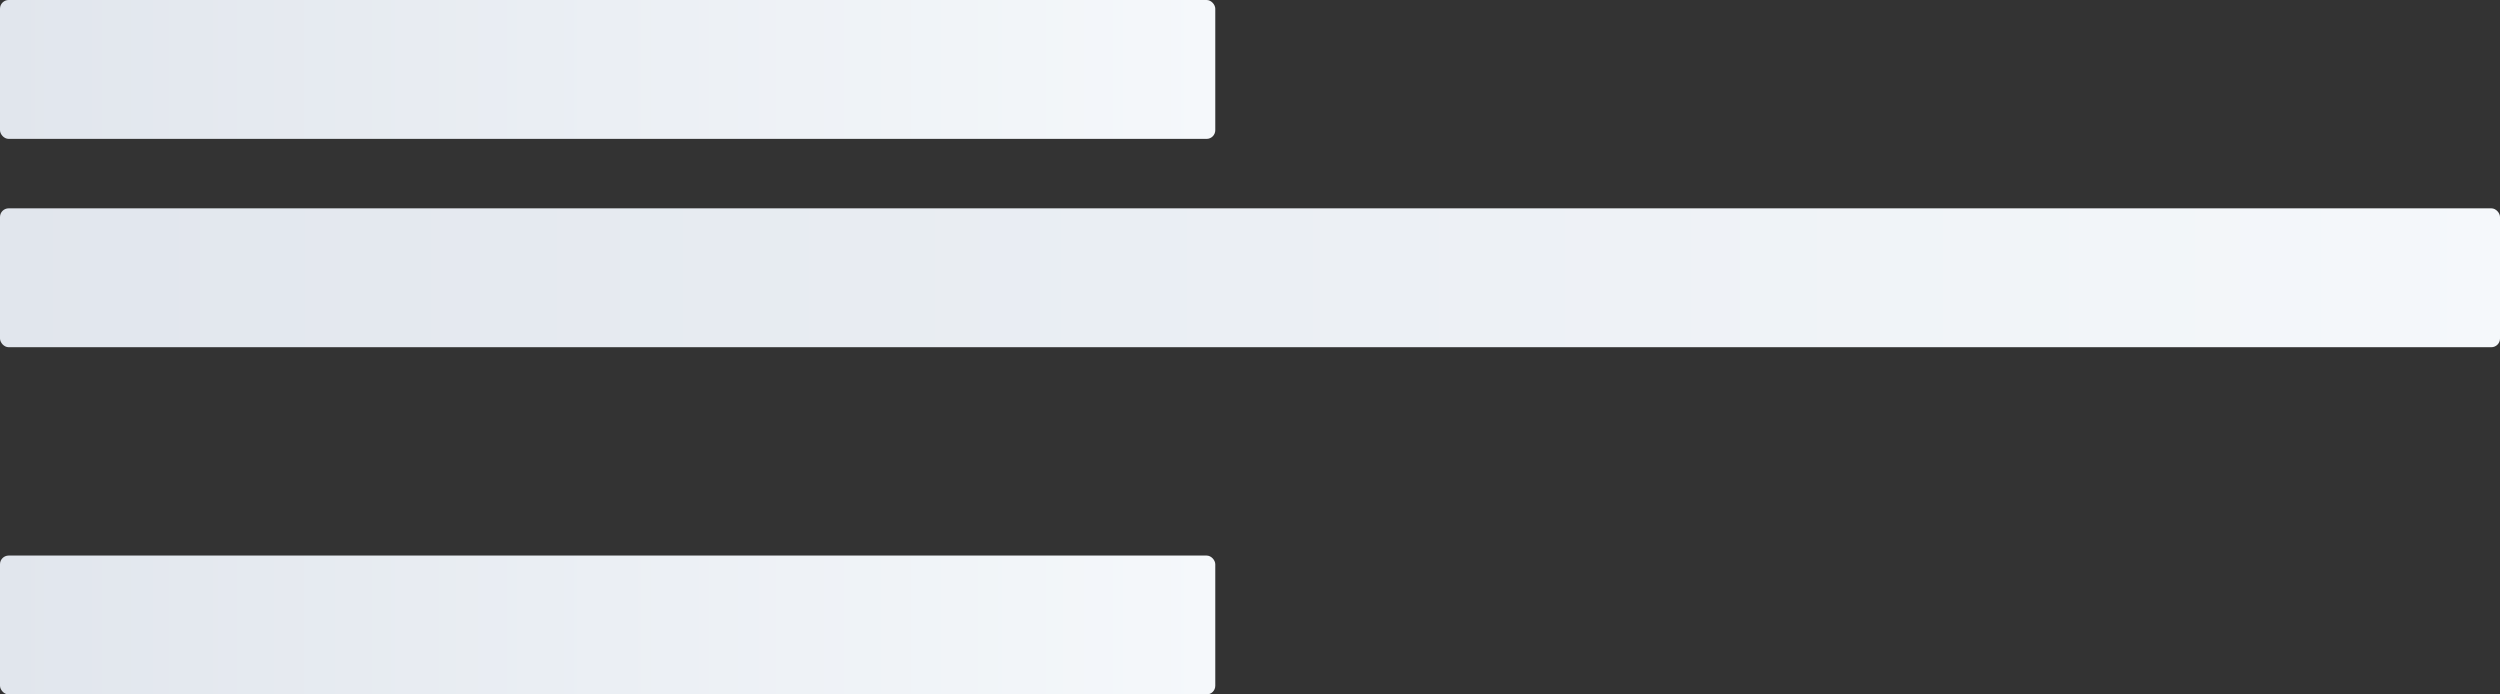 <?xml version="1.0" encoding="UTF-8"?>
<svg viewBox="0 0 288 80" version="1.1" xmlns="http://www.w3.org/2000/svg" xmlns:xlink="http://www.w3.org/1999/xlink">
    <rect x="0" y="0" width="288" height="80" fill="#333333" stroke="none"/>
    <title>55C95C1A-803D-4610-A90A-E011BD9BB0E3</title>
    <defs>
        <linearGradient x1="100%" y1="50%" x2="0%" y2="50%" id="linearGradient-1">
            <stop stop-color="#F5F8FB" offset="0%"></stop>
            <stop stop-color="#E1E6ED" offset="100%"></stop>
        </linearGradient>
        <linearGradient x1="100%" y1="50%" x2="0%" y2="50%" id="linearGradient-2">
            <stop stop-color="#F5F8FB" offset="0%"></stop>
            <stop stop-color="#E1E6ED" offset="100%"></stop>
        </linearGradient>
    </defs>
    <g id="Loaders" stroke="none" stroke-width="1" fill="none" fill-rule="evenodd">
        <g id="Skeleton-Loader---Billing-Information" transform="translate(-16, -1224)">
            <g id="Group-4" transform="translate(16, 1224)">
                <rect id="Rectangle-Copy-40" fill="url(#linearGradient-1)" x="0" y="0" width="140" height="16" rx="1"></rect>
                <rect id="Rectangle-Copy-42" fill="url(#linearGradient-1)" x="0" y="64" width="140" height="16" rx="1"></rect>
                <rect id="Rectangle-Copy-41" fill="url(#linearGradient-2)" x="0" y="24" width="288" height="16" rx="1"></rect>
            </g>
        </g>
    </g>
</svg>